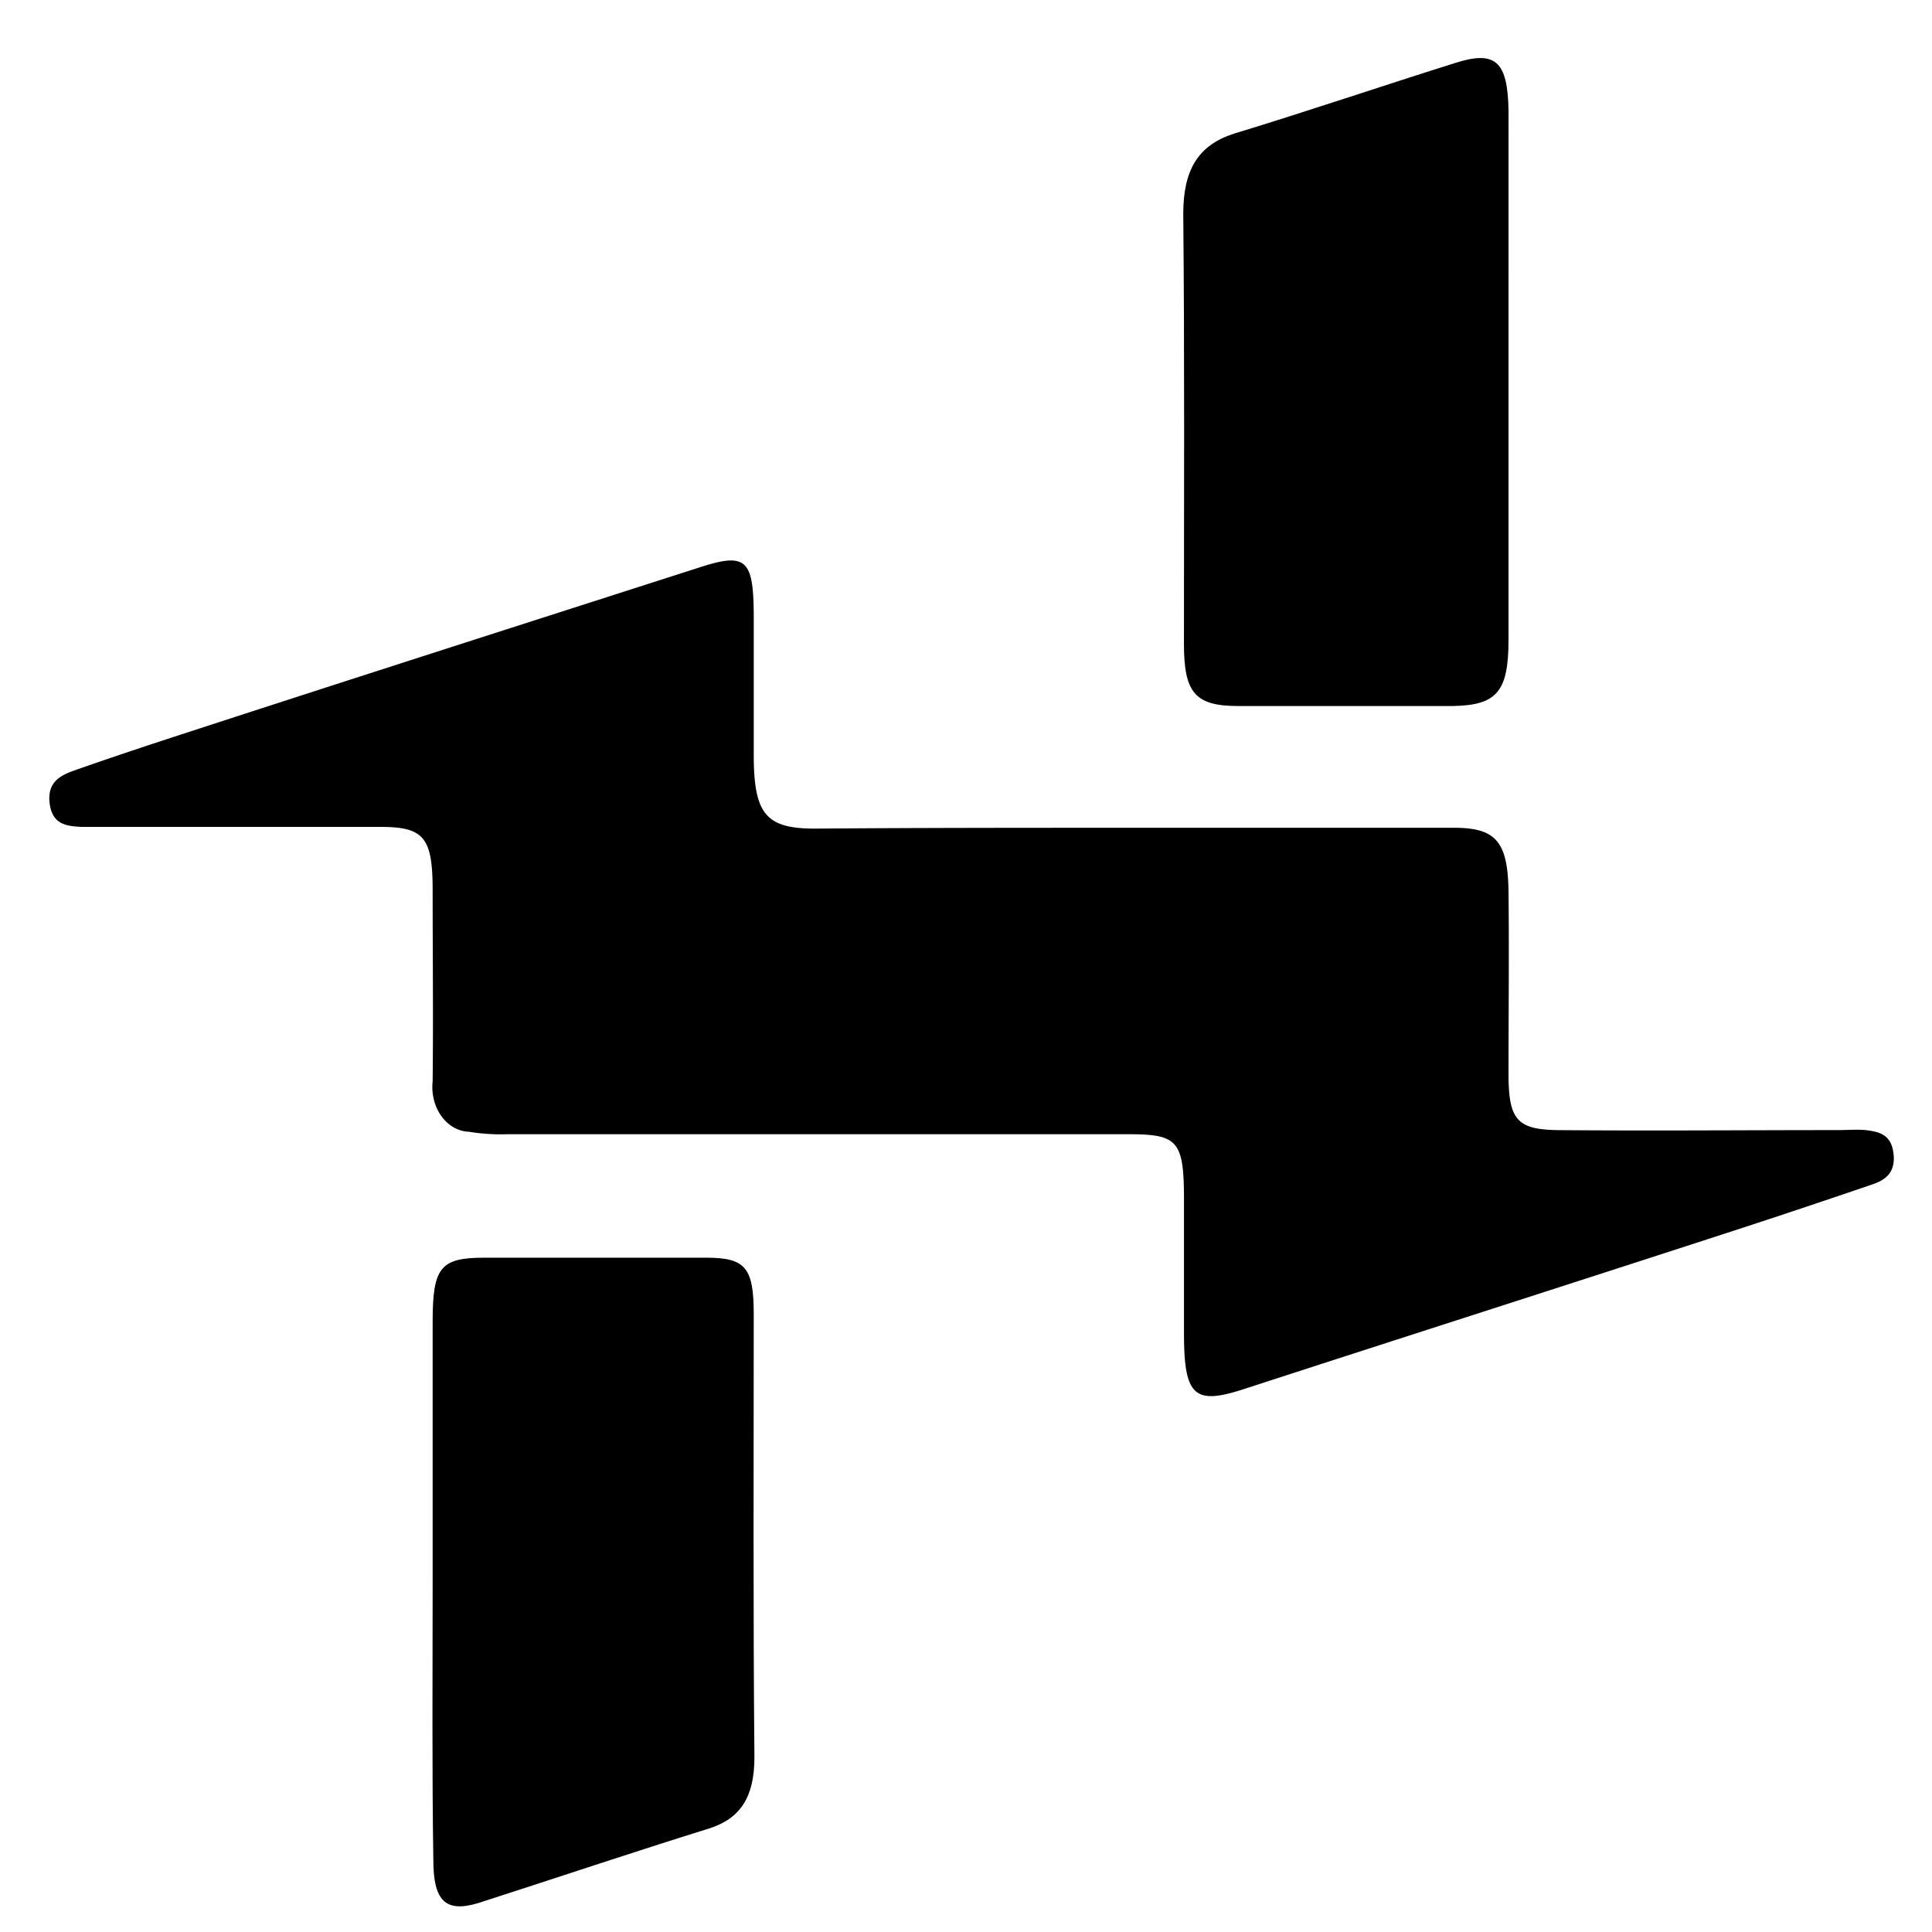 <?xml version="1.0" encoding="UTF-8" standalone="no"?>
<svg
   id="svg-email"
   viewBox="0 0 245.914 245.914"
   version="1.1"
   sodipodi:docname="hackster-dark.svg"
   inkscape:version="1.4 (e7c3feb100, 2024-10-09)"
   xmlns:inkscape="http://www.inkscape.org/namespaces/inkscape"
   xmlns:sodipodi="http://sodipodi.sourceforge.net/DTD/sodipodi-0.dtd"
   xmlns="http://www.w3.org/2000/svg"
   xmlns:svg="http://www.w3.org/2000/svg"
   xmlns:rdf="http://www.w3.org/1999/02/22-rdf-syntax-ns#"
   xmlns:cc="http://creativecommons.org/ns#"
   xmlns:dc="http://purl.org/dc/elements/1.1/">
  <sodipodi:namedview
     pagecolor="#ffffff"
     bordercolor="#666666"
     borderopacity="1"
     objecttolerance="10"
     gridtolerance="10"
     guidetolerance="10"
     inkscape:pageopacity="0"
     inkscape:pageshadow="2"
     inkscape:window-width="2490"
     inkscape:window-height="1408"
     id="namedview17"
     showgrid="false"
     inkscape:zoom="0.95968509"
     inkscape:cx="-24.487199"
     inkscape:cy="-43.243352"
     inkscape:window-x="70"
     inkscape:window-y="32"
     inkscape:window-maximized="1"
     inkscape:current-layer="Group_1"
     inkscape:showpageshadow="2"
     inkscape:pagecheckerboard="0"
     inkscape:deskcolor="#d1d1d1" />
  <defs
     id="defs4">
    <style
       id="style2">
                    .cls-1 {
                      fill: #fff;
                    }
                    .cls-2 {
                      fill: #000;
                    }
                    .cls-3 {
                      fill: #feffff;
                    }
                  </style>
  </defs>
  <g
     id="Group_1"
     data-name="Group 1"
     transform="matrix(1.595,0,0,1.901,6.278,7.387)">
    <path
       id="Path_1"
       data-name="Path 1"
       class="cls-2"
       d="m 86.654,78.631 h 25.513 c 3.328,0 4.271,0.943 4.326,4.271 0.055,4.049 0,8.153 0,12.2 0,3.05 0.666,3.716 3.827,3.771 7.488,0.055 14.975,0 22.463,0 0.721,0 1.5,-0.055 2.219,0 1.054,0.111 2.052,0.277 2.219,1.608 0.167,1.331 -0.776,1.775 -1.775,2.052 -3.882,1.109 -7.82,2.219 -11.7,3.272 -12.812,3.494 -25.624,6.933 -38.436,10.427 -3.882,1.054 -4.714,0.444 -4.714,-3.716 v -8.874 c 0,-4.049 -0.444,-4.493 -4.437,-4.493 H 36.571 A 18.761,18.761 0 0 1 33.521,98.983 3,3 0 0 1 30.636,95.6 c 0.055,-4.271 0,-8.486 0,-12.757 0,-3.55 -0.666,-4.271 -4.16,-4.271 H 2.627 C 1.518,78.52 0.3,78.464 0.076,77.022 -0.148,75.58 0.908,75.137 2.017,74.8 c 3,-0.887 5.99,-1.719 9.041,-2.551 13.588,-3.716 27.232,-7.377 40.821,-11.037 3.827,-1.054 4.382,-0.555 4.382,3.383 v 9.155 c 0,3.993 1,4.936 4.881,4.936 8.485,-0.055 17.026,-0.055 25.512,-0.055 z"
       transform="translate(-0.046,-27.091)"
       inkscape:connector-curvature="0"
       style="fill:#000000" />
    <path
       id="Path_2"
       data-name="Path 2"
       class="cls-2"
       d="m 189.157,21.608 v 17.415 c 0,3.494 -0.943,4.382 -4.437,4.437 h -17.138 c -3.439,0 -4.326,-0.887 -4.326,-4.16 0,-9.6 0.056,-19.19 -0.055,-28.785 0,-2.94 1.165,-4.6 4.049,-5.38 5.879,-1.5 11.7,-3.161 17.582,-4.714 3.272,-0.887 4.271,-0.166 4.326,3.217 z"
       transform="translate(-72.71,-0.073)"
       inkscape:connector-curvature="0"
       style="fill:#000000" />
    <path
       id="Path_3"
       data-name="Path 3"
       class="cls-2"
       d="m 55.189,166.919 v -17.748 c 0,-3.605 0.61,-4.271 4.1,-4.271 h 17.752 c 3.106,0 3.772,0.666 3.772,3.771 0,9.872 -0.055,19.745 0.055,29.673 0,2.662 -1.109,4.1 -3.605,4.77 -6.156,1.608 -12.257,3.328 -18.414,4.992 -2.607,0.666 -3.605,-0.111 -3.605,-2.884 -0.111,-6.101 -0.055,-12.202 -0.055,-18.303 z"
       transform="translate(-24.599,-64.574)"
       inkscape:connector-curvature="0"
       style="fill:#000000" />
  </g>
</svg>
